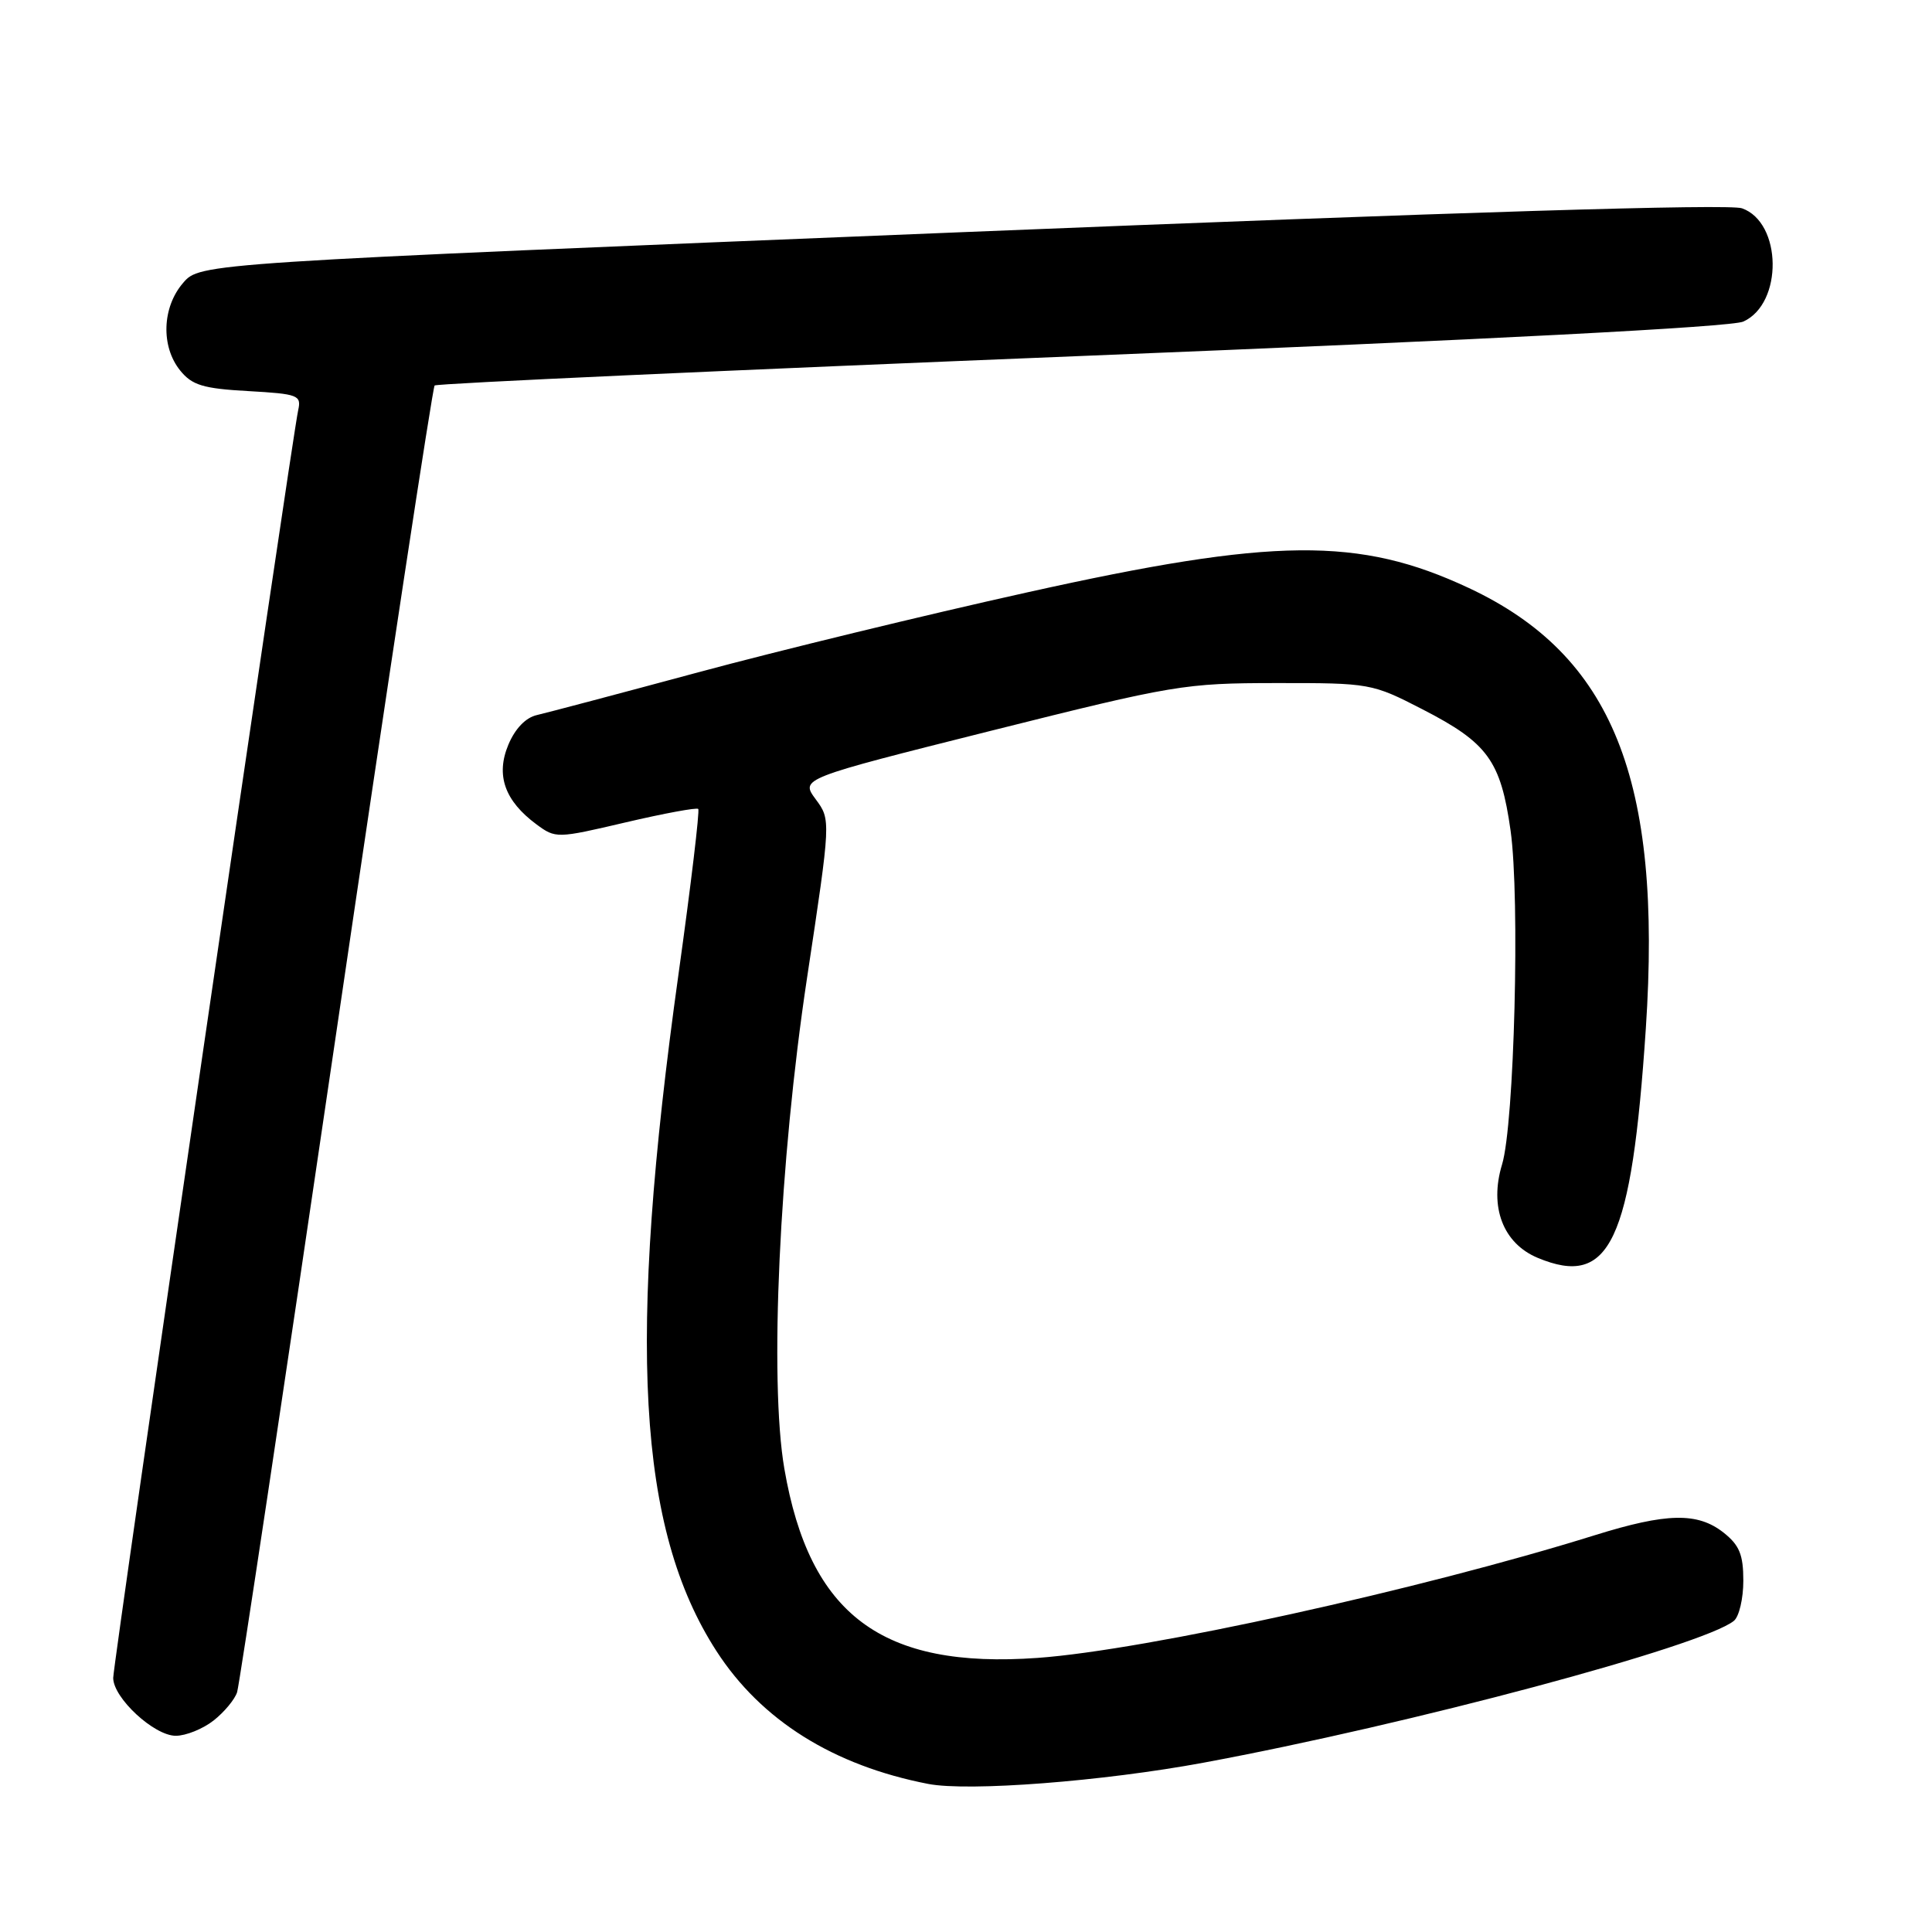 <?xml version="1.0" encoding="UTF-8" standalone="no"?>
<!DOCTYPE svg PUBLIC "-//W3C//DTD SVG 1.1//EN" "http://www.w3.org/Graphics/SVG/1.1/DTD/svg11.dtd" >
<svg xmlns="http://www.w3.org/2000/svg" xmlns:xlink="http://www.w3.org/1999/xlink" version="1.1" viewBox="0 0 256 256">
 <g >
 <path fill="currentColor"
d=" M 159.50 233.56 C 186.79 228.50 225.66 218.10 229.75 214.77 C 230.44 214.21 231.00 211.82 231.00 209.45 C 231.00 205.99 230.48 204.74 228.37 203.07 C 224.93 200.37 220.85 200.45 211.30 203.43 C 188.22 210.63 151.76 218.66 137.50 219.68 C 116.85 221.16 107.27 214.00 103.93 194.61 C 101.92 182.92 103.26 153.92 106.94 129.56 C 110.10 108.63 110.10 108.63 108.08 105.90 C 106.07 103.17 106.07 103.17 131.28 96.84 C 155.57 90.75 156.96 90.52 169.10 90.51 C 181.54 90.50 181.79 90.54 188.51 94.00 C 197.14 98.44 198.85 100.79 200.16 110.06 C 201.42 119.02 200.66 148.95 199.03 154.30 C 197.32 159.93 199.16 164.75 203.75 166.67 C 213.33 170.67 216.19 164.60 218.08 136.29 C 220.28 103.26 213.67 86.83 194.62 77.91 C 180.10 71.11 168.83 71.22 136.17 78.48 C 122.60 81.49 102.95 86.27 92.50 89.09 C 82.05 91.91 72.44 94.45 71.14 94.75 C 69.66 95.08 68.25 96.55 67.36 98.68 C 65.67 102.72 66.87 106.11 71.08 109.23 C 73.63 111.11 73.78 111.11 82.90 108.97 C 87.98 107.78 92.31 106.98 92.52 107.19 C 92.73 107.40 91.56 117.23 89.91 129.04 C 83.08 177.91 84.47 202.58 94.93 218.77 C 100.86 227.95 110.42 233.94 123.00 236.38 C 128.35 237.41 146.14 236.04 159.50 233.56 Z  M 28.31 227.97 C 29.72 226.86 31.12 225.17 31.42 224.22 C 31.72 223.28 37.62 184.04 44.53 137.03 C 51.44 90.03 57.32 51.35 57.59 51.08 C 57.85 50.81 96.42 49.06 143.28 47.17 C 197.28 45.00 229.42 43.33 231.00 42.61 C 236.28 40.22 236.14 29.48 230.82 27.60 C 229.08 26.99 193.37 28.09 127.34 30.77 C 26.51 34.87 26.51 34.87 24.26 37.49 C 21.47 40.72 21.30 45.92 23.88 49.10 C 25.45 51.04 26.91 51.49 32.87 51.82 C 39.53 52.20 39.95 52.36 39.51 54.36 C 38.69 58.03 15.00 220.40 15.00 222.33 C 15.00 224.98 20.42 230.00 23.29 230.00 C 24.63 230.00 26.89 229.09 28.31 227.97 Z "/>
</g>
</svg>